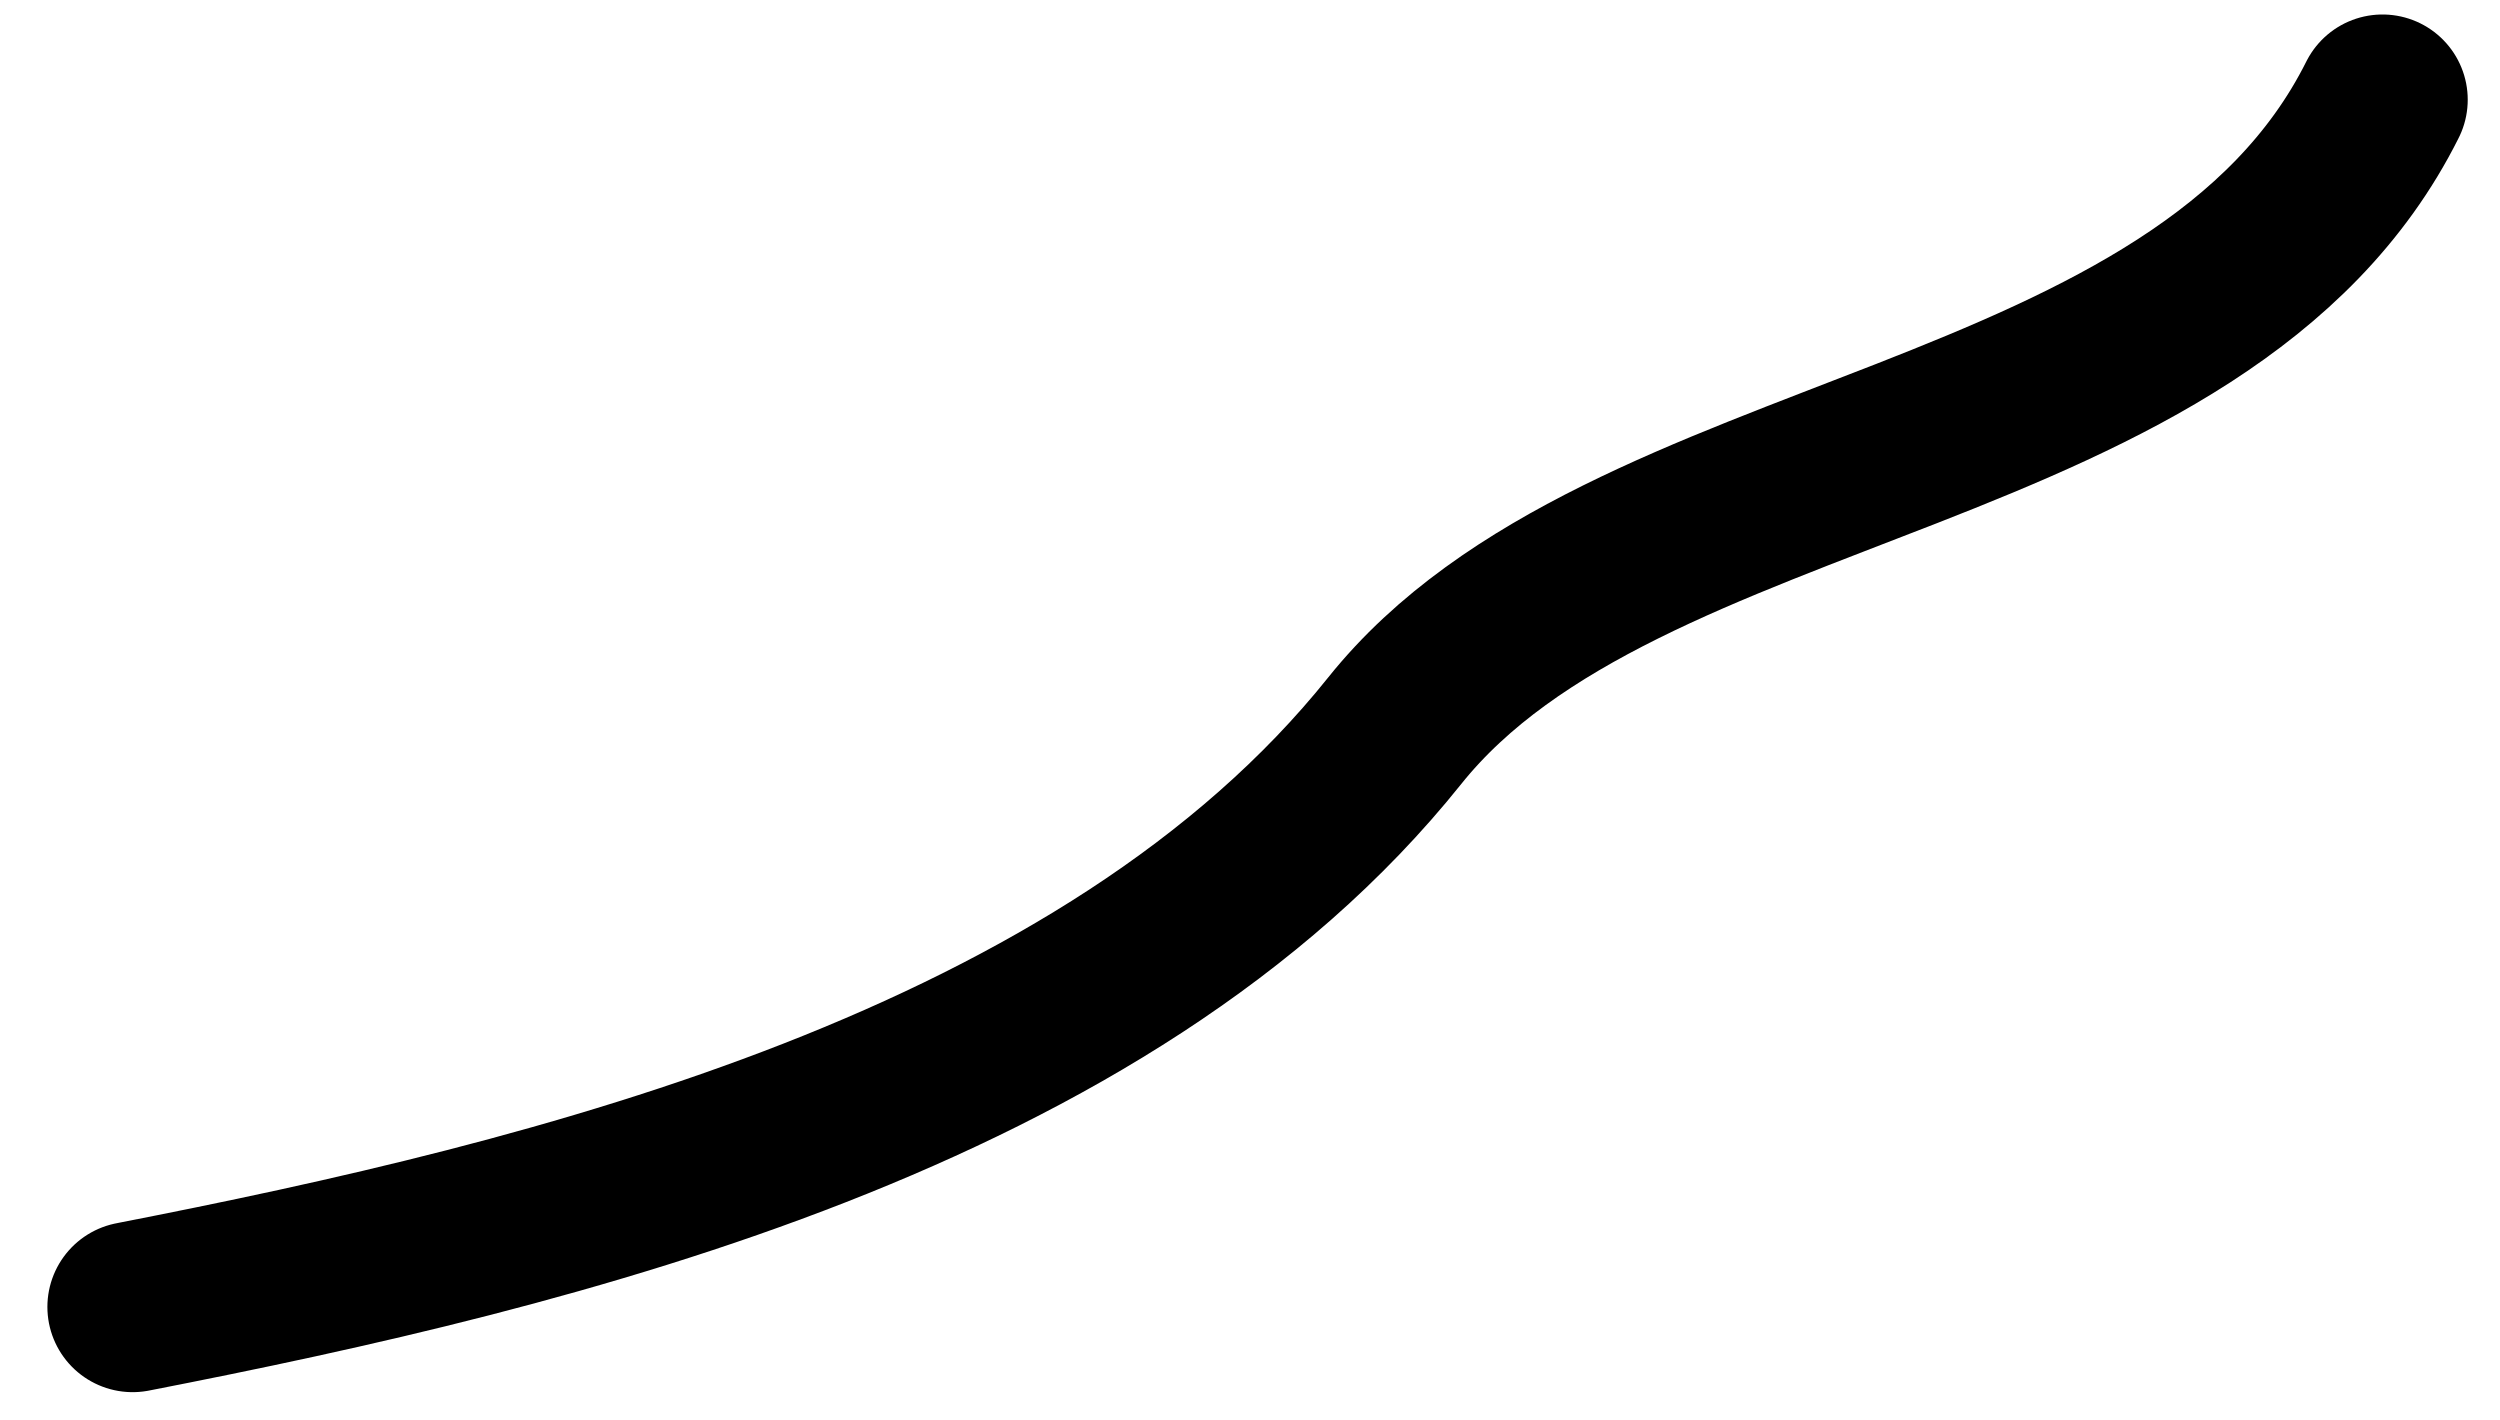 <svg width="44" height="25" viewBox="0 0 44 25" fill="none" xmlns="http://www.w3.org/2000/svg">
<path id="Vector 4" d="M2.334 23.002C9.808 21.544 19.477 19.199 24.547 12.861C28.587 7.812 38.744 8.13 41.932 1.755" stroke="black" stroke-width="3" stroke-linecap="round"/>
</svg>
